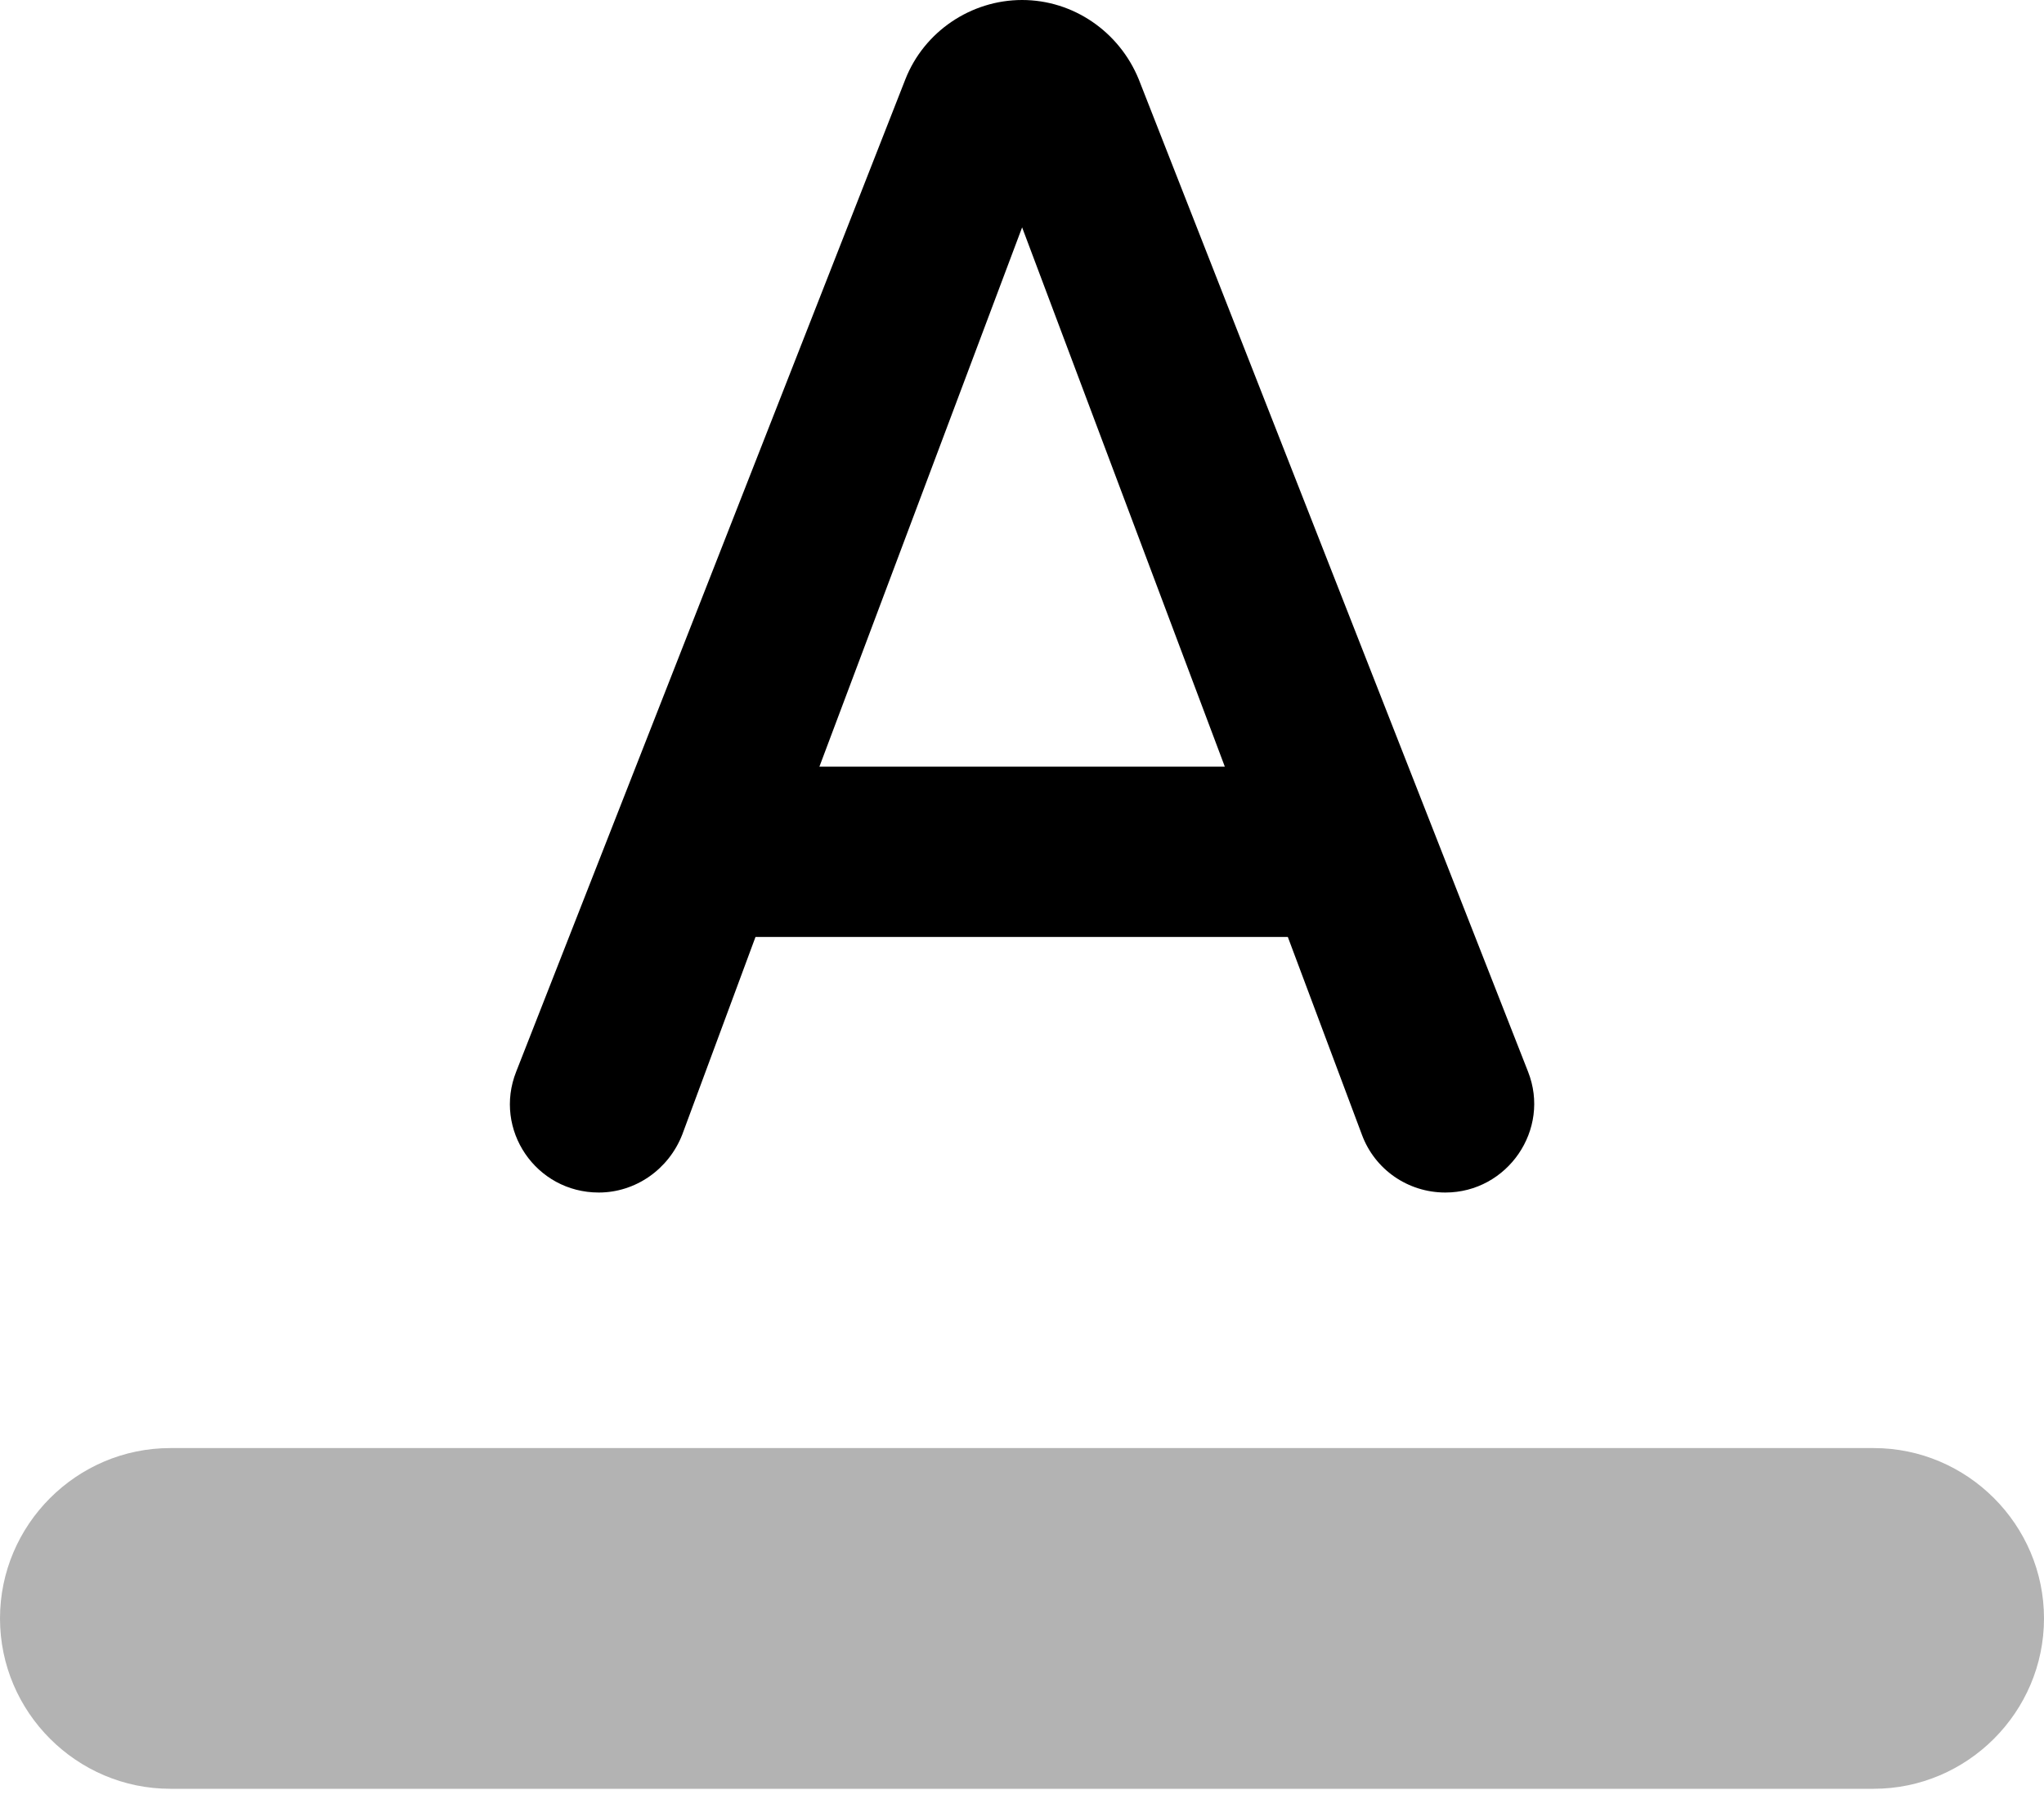 <svg width="18" height="16" viewBox="0 0 18 16" fill="none" xmlns="http://www.w3.org/2000/svg">
<path opacity="0.3" d="M1.5 12.75H16.5C17.325 12.75 18 13.425 18 14.25C18 15.075 17.325 15.75 16.5 15.75H1.5C0.675 15.75 0 15.075 0 14.25C0 13.425 0.675 12.75 1.5 12.75Z" fill="black"/>
<path fill-rule="evenodd" clip-rule="evenodd" d="M4.546 9.435L7.973 0.698C8.138 0.278 8.551 0 9.001 0C9.451 0 9.856 0.278 10.028 0.698L13.456 9.435C13.658 9.945 13.276 10.5 12.728 10.5C12.398 10.5 12.106 10.297 11.993 9.99L11.341 8.25H6.653L6.008 9.99C5.888 10.297 5.596 10.5 5.273 10.5C4.718 10.5 4.343 9.945 4.546 9.435ZM9.001 2.002L7.216 6.75H10.786L9.001 2.002Z" fill="black"/>
</svg>
